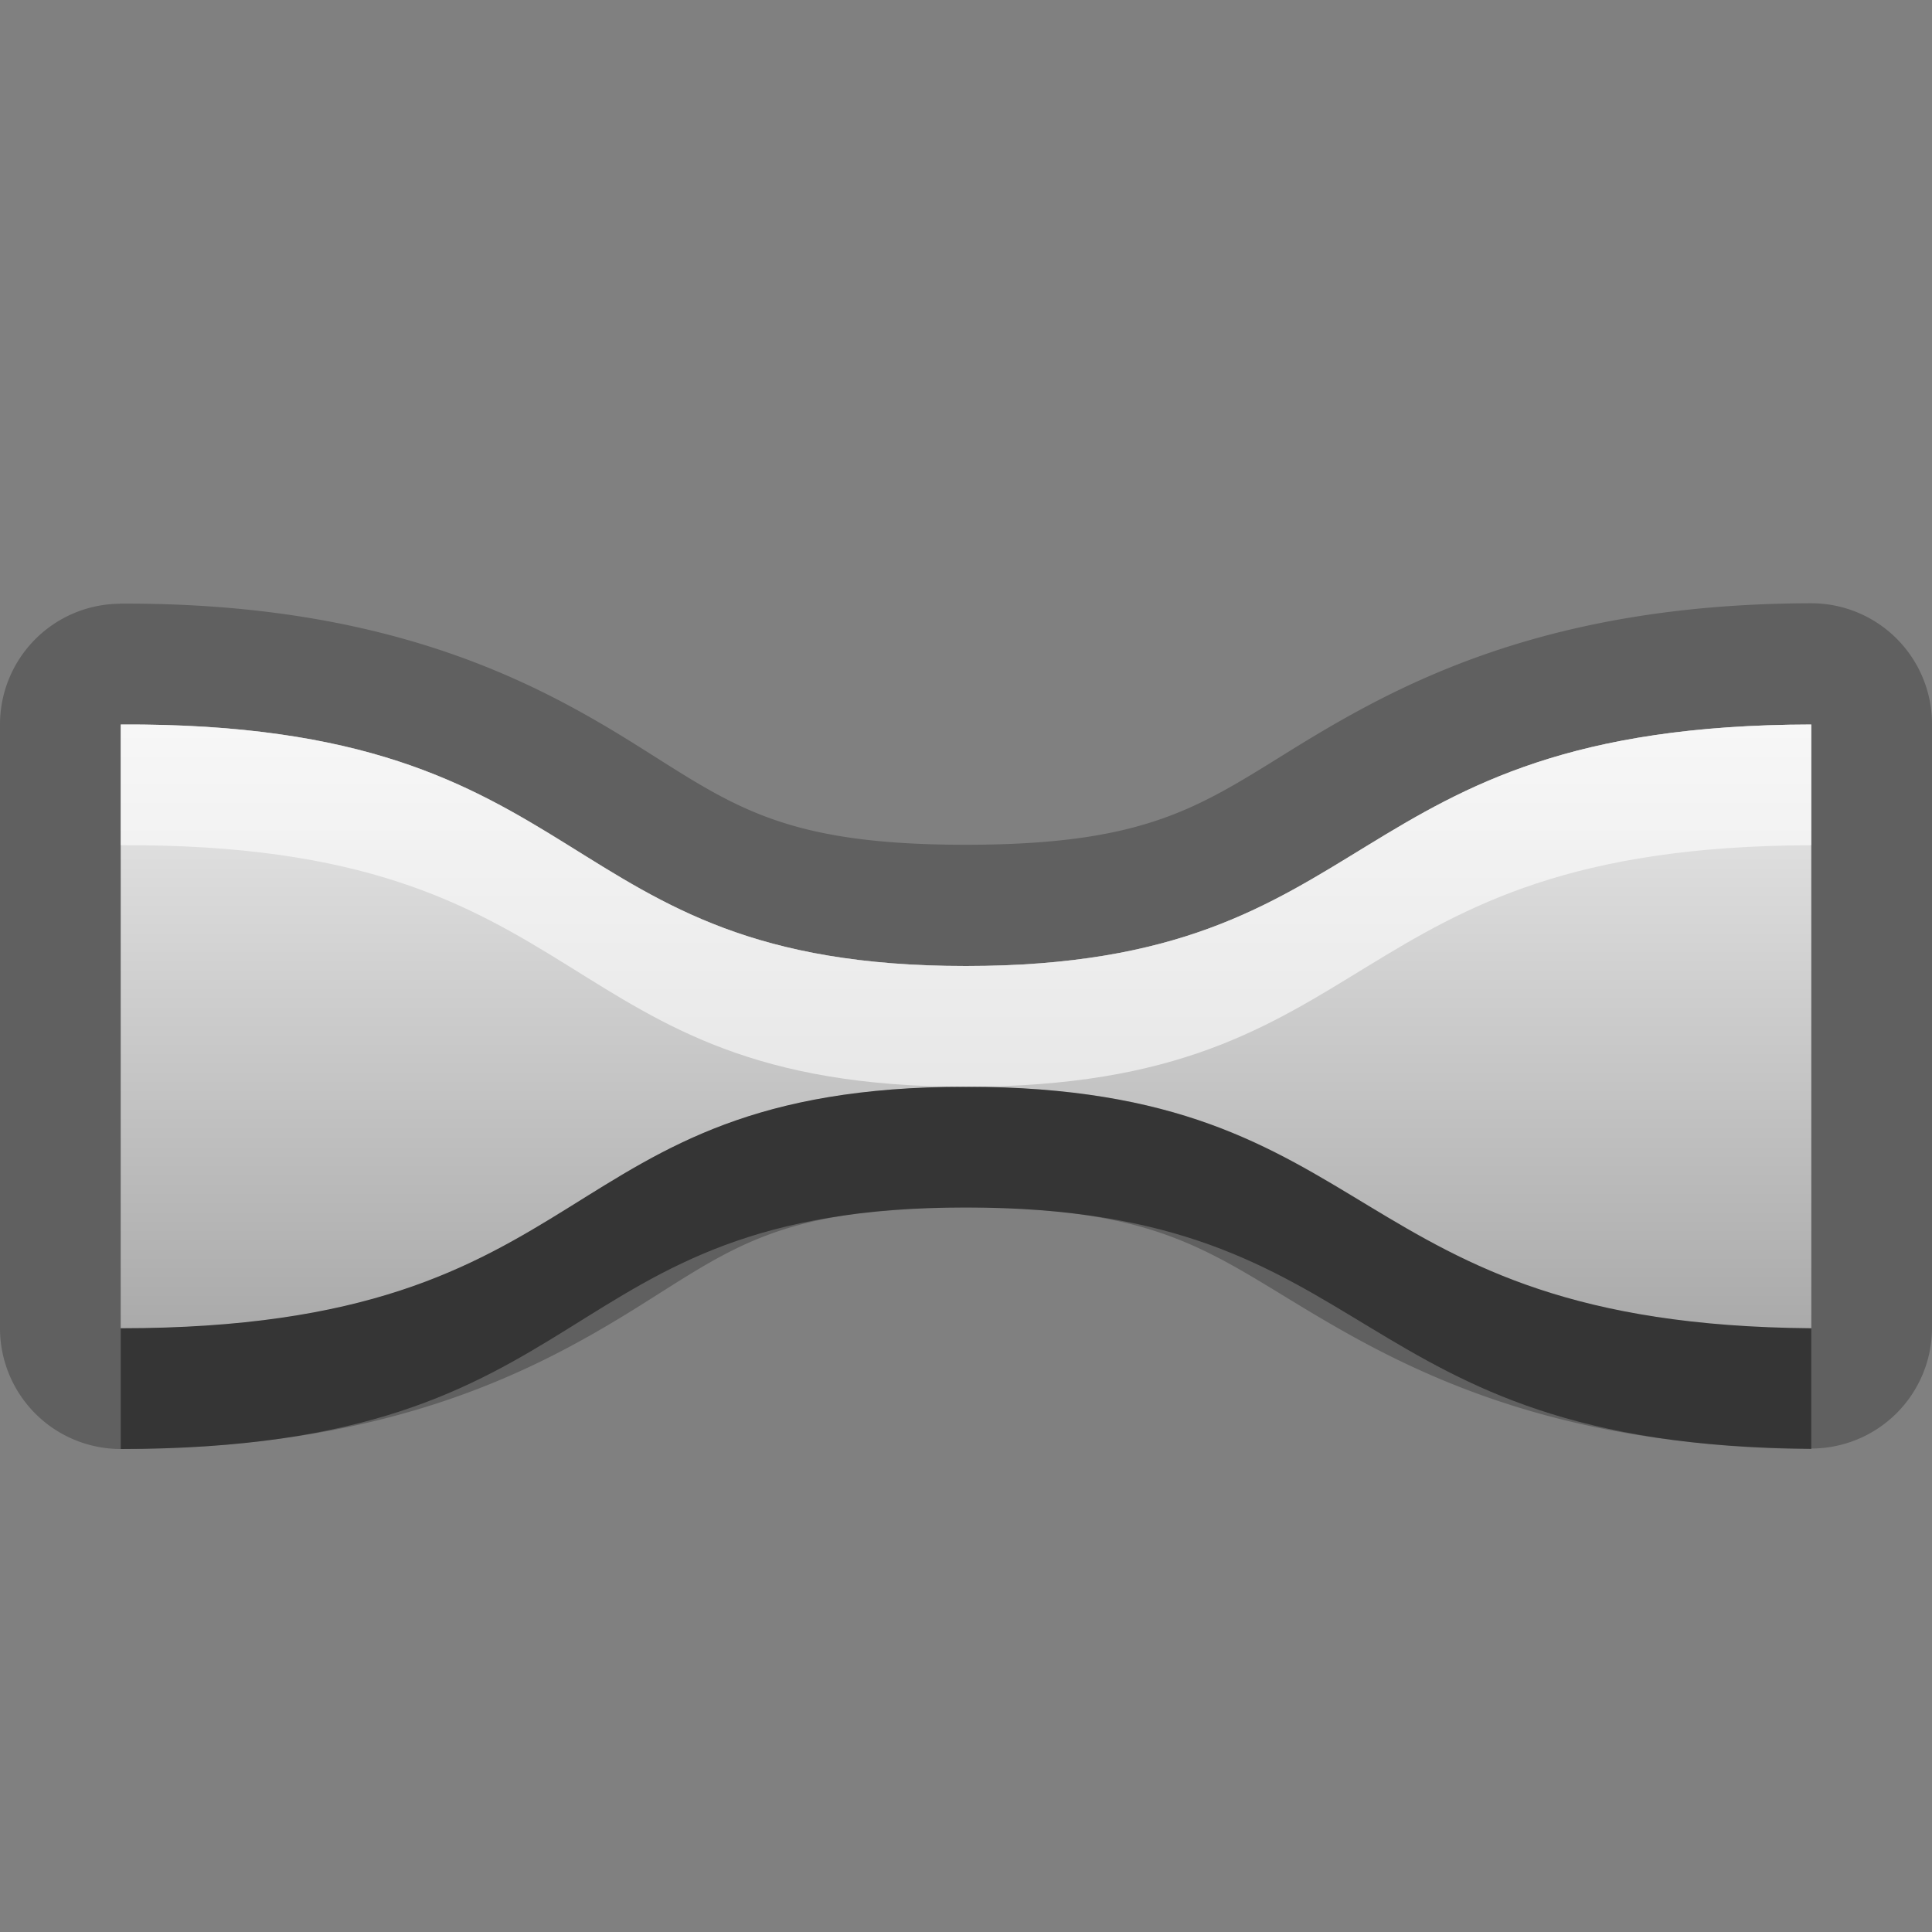 <?xml version="1.0" encoding="UTF-8"?>
<svg width="16" height="16" version="1.1" xmlns="http://www.w3.org/2000/svg">
 <rect width="100%" height="100%" fill="#808080" stroke="none"/>
 <defs>
  <linearGradient id="gr0" x1="8" x2="8" y1="6" y2="11" gradientUnits="userSpaceOnUse">
   <stop stop-color="#ebebeb" offset="0"/>
   <stop stop-color="#aaa" offset="1"/>
  </linearGradient>
 </defs>
 <path d="m0.994 5a1 1 0 0 0-0.994 1v5a1 1 0 0 0 1 1c2.2 0 3.41-0.637 4.24-1.15 0.827-0.514 1.2-0.85 2.76-0.85 1.56 0.002 1.98 0.341 2.82 0.846s2.04 1.14 4.17 1.15a1 1 0 0 0 1.01-1v-5a1 1 0 0 0-1-1c-2.15 0.004-3.36 0.64-4.2 1.15-0.834 0.51-1.24 0.85-2.8 0.85-1.56 0.001-1.95-0.341-2.78-0.857-0.832-0.516-2.05-1.15-4.23-1.14zm0.006 1c4.02-0.022 3.5 2 7 2 3.5 0 3.03-1.99 7-2v5c-3.93-0.031-3.5-2-7-2-3.5 0-2.94 2-7 2v-5z" opacity=".25"/>
 <path d="m1 6v5c4.06 0 3.5-2 7-2 3.5 0.003 3.07 1.97 7 2v-5c-3.97 0.007-3.5 2-7 2-3.5 0.002-2.98-2.02-7-2z" fill="url(#gr0)"/>
 <path d="m8 9c-3.5 0-2.94 2-7 2v1c4.06 0 3.5-2 7-2 3.5 0 3.07 1.97 7 2v-1c-3.93-0.031-3.5-2-7-2z" opacity=".45"/>
 <path d="m1 6v1c4.02-0.022 3.5 2 7 2 3.5 0 3.03-1.99 7-2v-1c-3.97 7e-3 -3.5 2-7 2-3.5 2e-3 -2.98-2.02-7-2z" fill="#fff" opacity=".6"/>
</svg>
